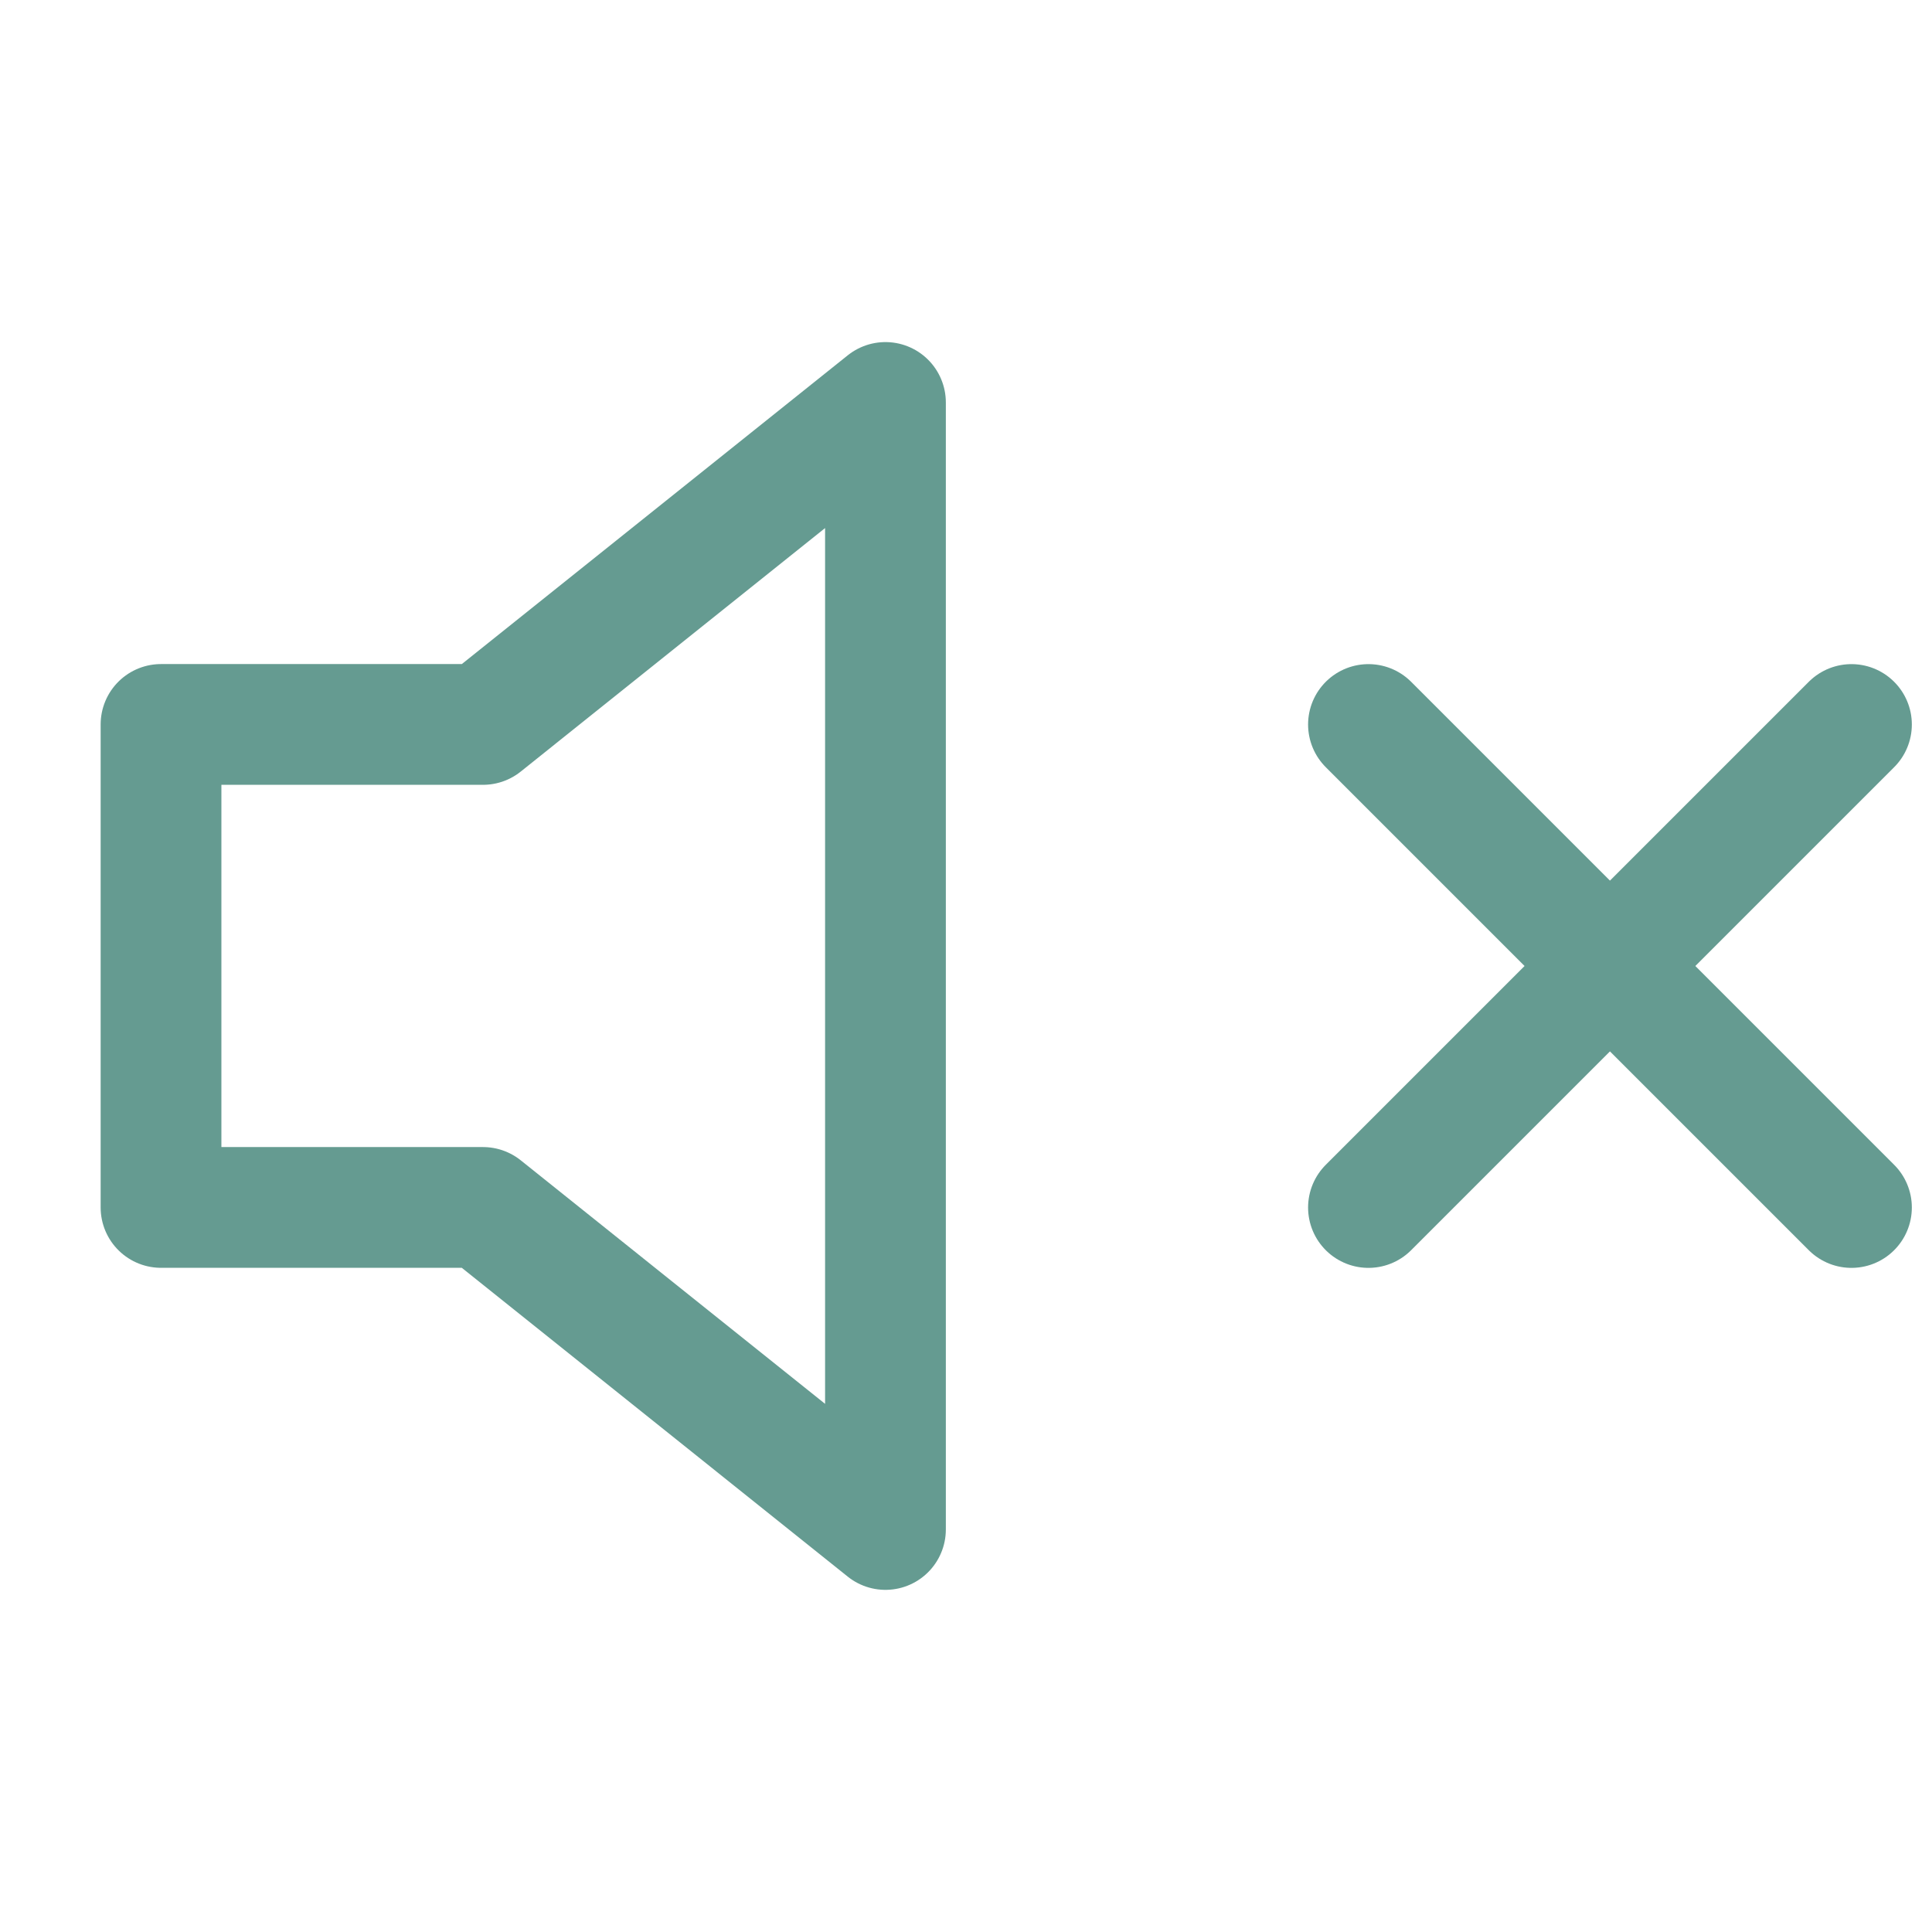 <svg width="32" height="32" viewBox="0 0 32 32" fill="none" xmlns="http://www.w3.org/2000/svg">
<path d="M14.666 6.666L8 11.999H2.667V19.999H8L14.666 25.333V6.666Z" stroke="#659B91" stroke-width="2" stroke-linecap="round" stroke-linejoin="round"/>
<path d="M30.666 12L22.666 20" stroke="#659B91" stroke-width="2" stroke-linecap="round" stroke-linejoin="round"/>
<path d="M22.666 12L30.666 20" stroke="#659B91" stroke-width="2" stroke-linecap="round" stroke-linejoin="round"/>
</svg>
